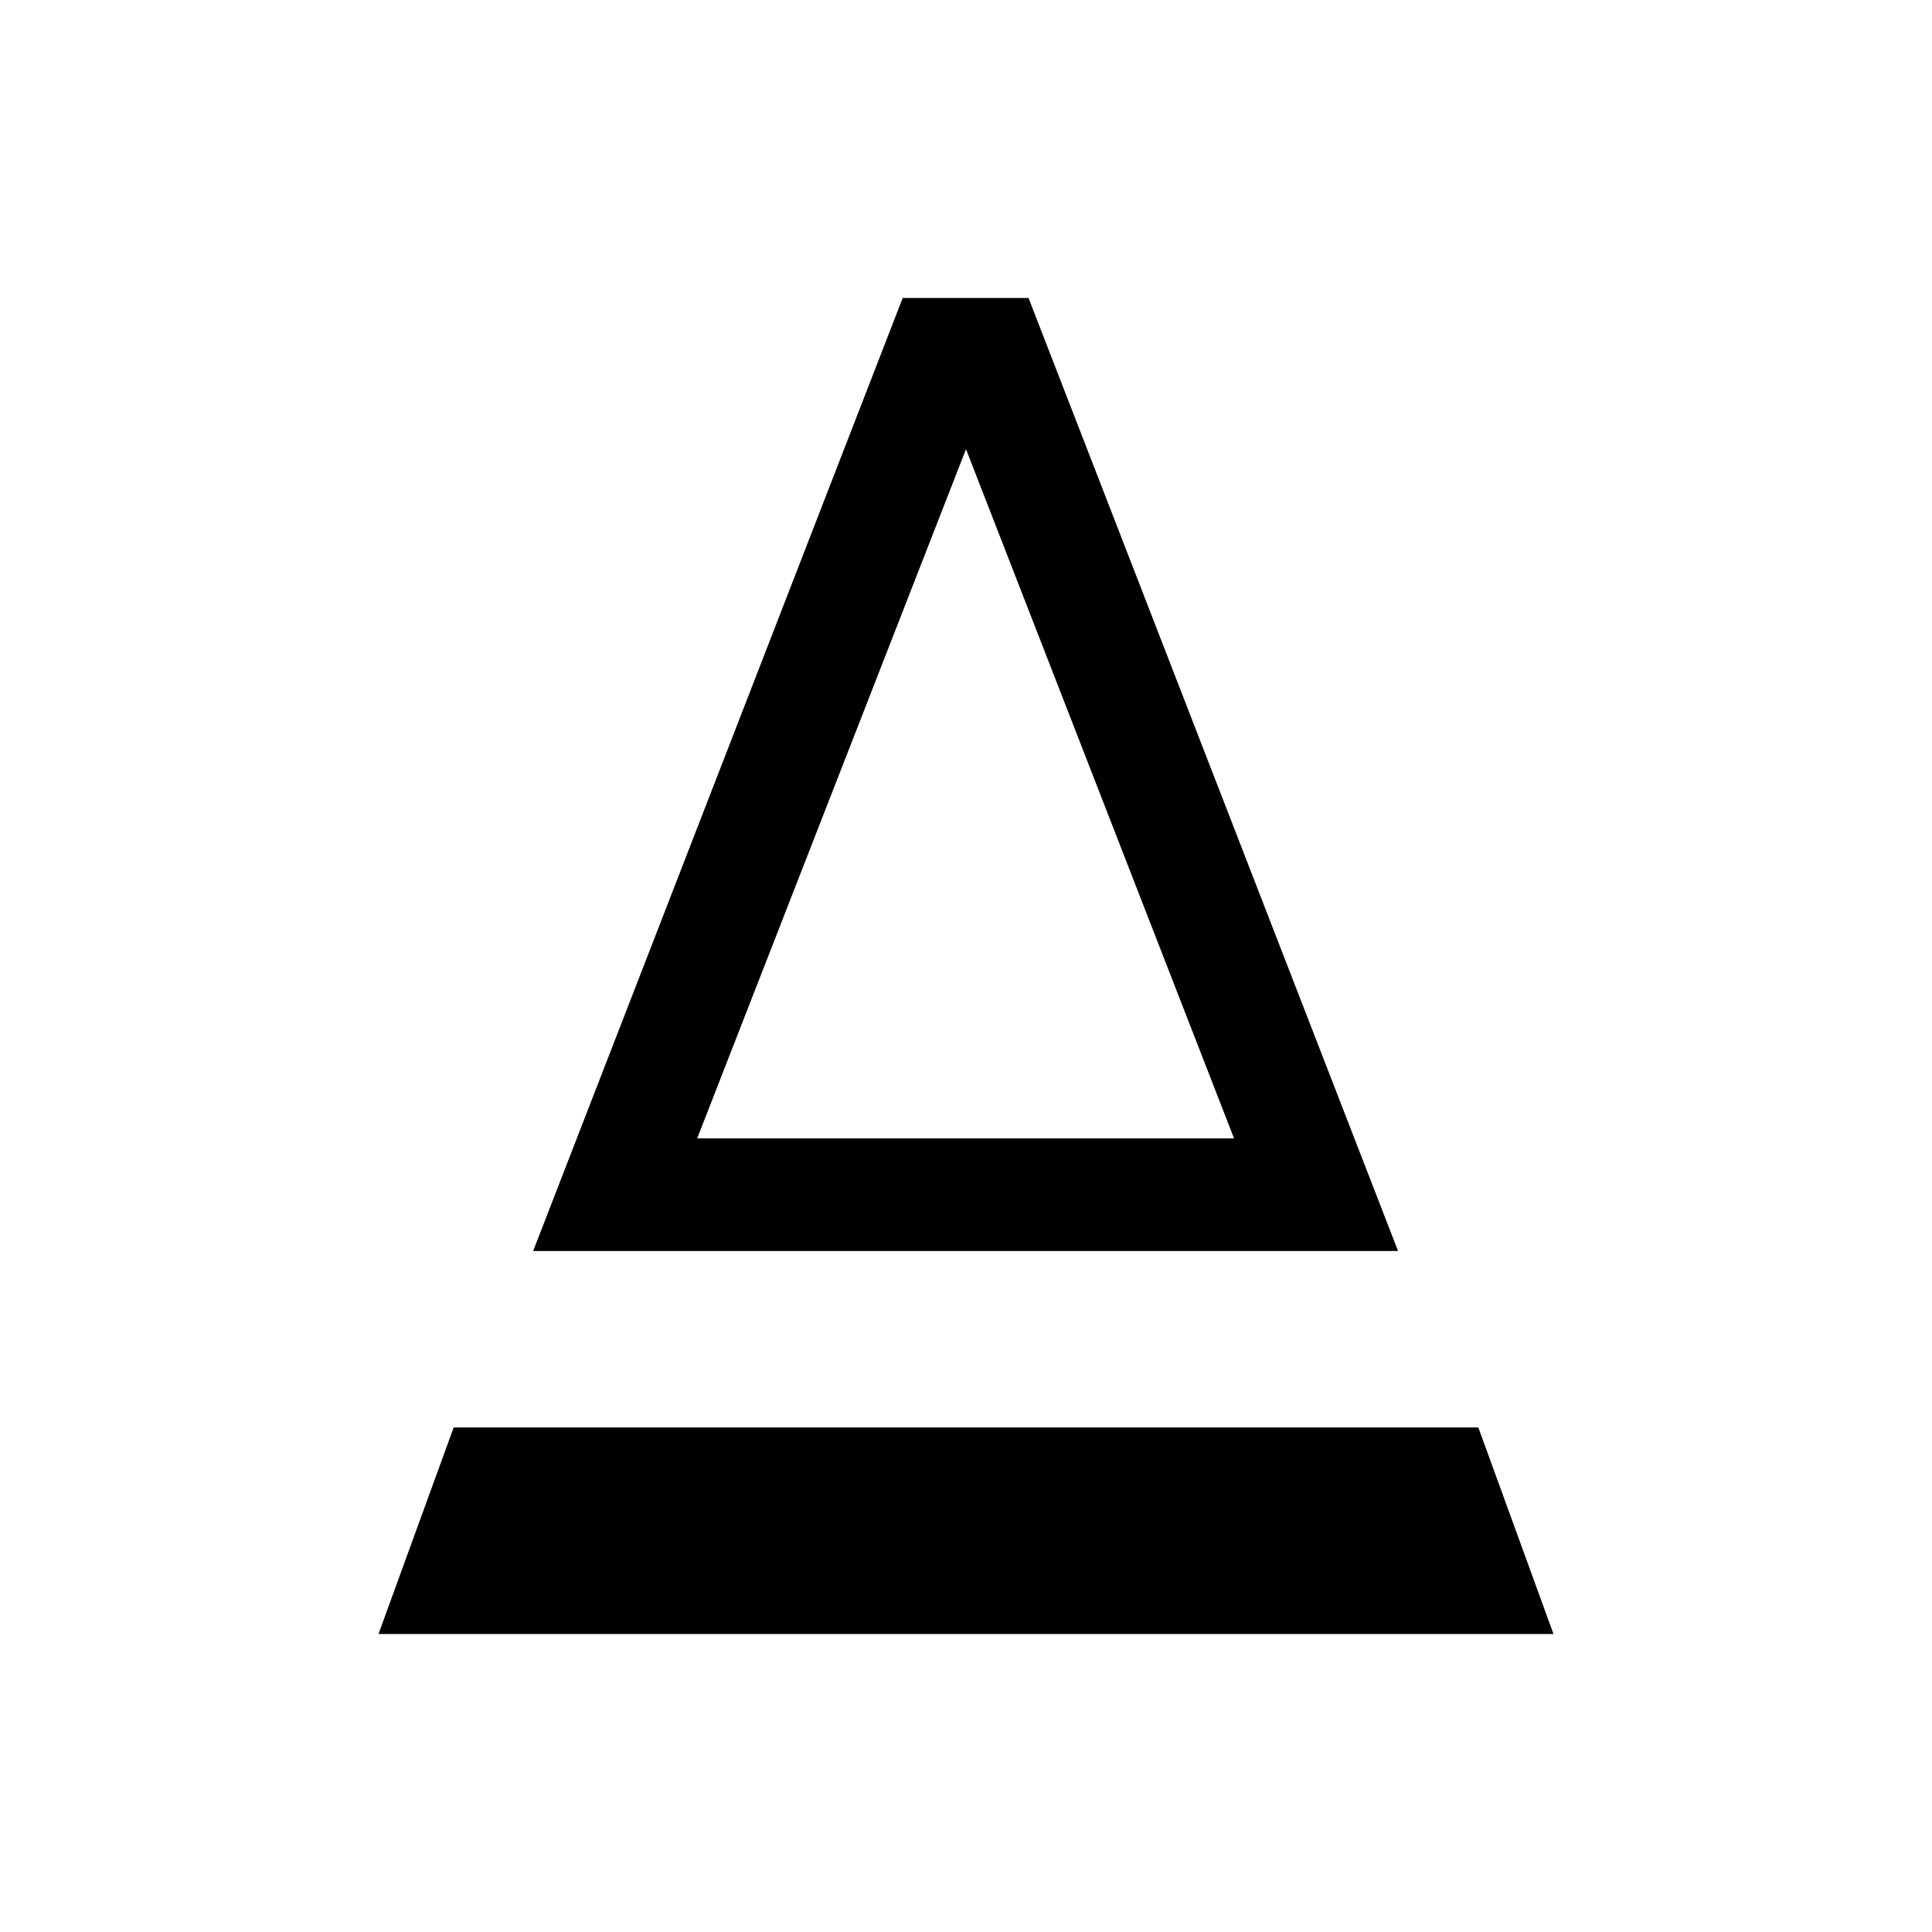 <svg xmlns="http://www.w3.org/2000/svg" height="24" viewBox="0 -960 960 960" width="24"><path d="m264.92-338.39 183.62-473.53h62.54l183.61 473.53H264.92Zm81.5-55.96h266.77L480-736.81 346.42-394.35Zm0 0h266.77-266.77ZM188.08-148.08l37.34-102.61h509.16l37.34 102.61H188.08Z"/></svg>